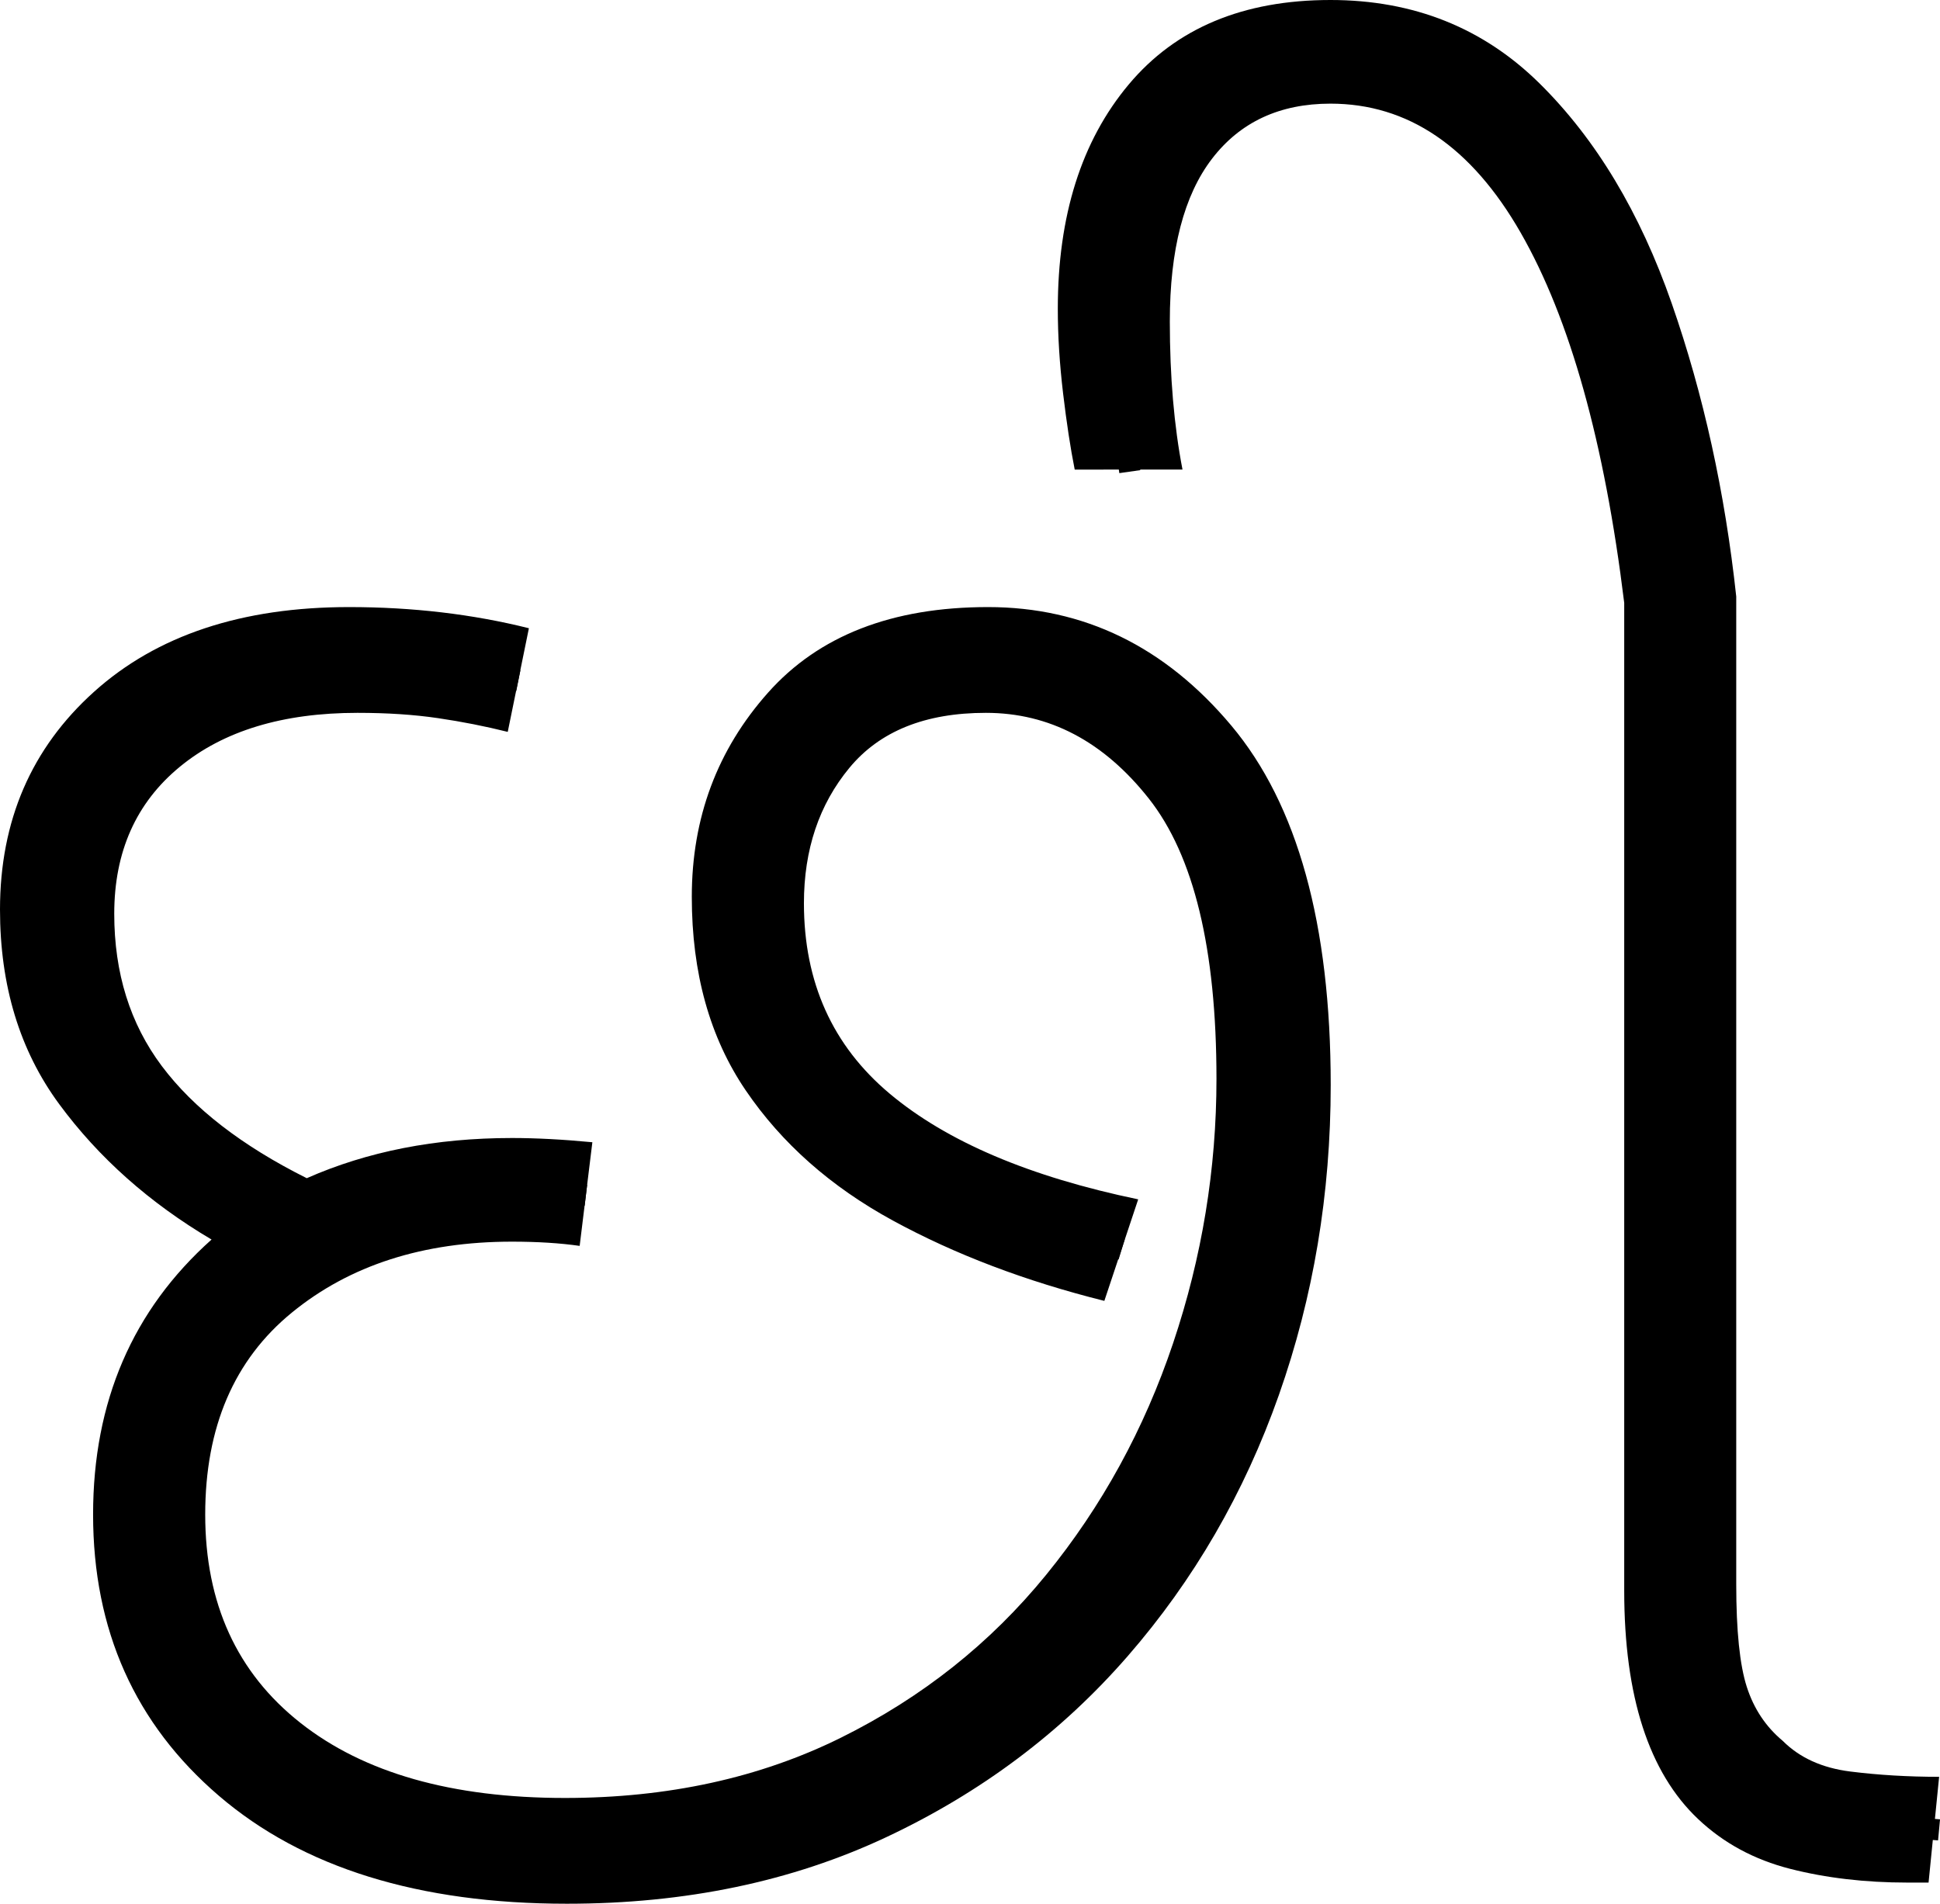 <?xml version="1.0" encoding="UTF-8" standalone="no"?>
<svg
   width="91.7"
   height="90"
   version="1.1"
   id="svg3767"
   sodipodi:docname="3_chhee.svg"
   inkscape:version="1.2.1 (9c6d41e410, 2022-07-14)"
   xmlns:inkscape="http://www.inkscape.org/namespaces/inkscape"
   xmlns:sodipodi="http://sodipodi.sourceforge.net/DTD/sodipodi-0.dtd"
   xmlns="http://www.w3.org/2000/svg"
   xmlns:svg="http://www.w3.org/2000/svg">
  <defs
     id="defs3771" />
  <sodipodi:namedview
     id="namedview3769"
     pagecolor="#ffffff"
     bordercolor="#666666"
     borderopacity="1.0"
     inkscape:showpageshadow="2"
     inkscape:pageopacity="0.0"
     inkscape:pagecheckerboard="0"
     inkscape:deskcolor="#d1d1d1"
     showgrid="false"
     inkscape:zoom="1.809816"
     inkscape:cx="43.927117"
     inkscape:cy="64.647455"
     inkscape:window-width="1920"
     inkscape:window-height="1027"
     inkscape:window-x="-8"
     inkscape:window-y="-8"
     inkscape:window-maximized="1"
     inkscape:current-layer="svg3767" />
  <g
     id="g985"
     inkscape:label="g1"
     transform="translate(0,28.7)">
    <path
       d="m 26.8,61.3 v 0 Q 16.3,61.3 10.35,56.2 4.4,51.1 4.4,42.9 v 0 q 0,-8 5.6,-13 v 0 Q 5.6,27.3 2.8,23.5 0,19.7 0,14.3 v 0 Q 0,8 4.45,4 8.9,0 16.5,0 V 0 Q 21,0 25,1 V 1 L 24,5.9 Q 22.4,5.5 20.7,5.25 19,5 16.9,5 V 5 Q 11.6,5 8.5,7.55 5.4,10.1 5.4,14.5 v 0 q 0,4.2 2.25,7.2 2.25,3 6.85,5.3 v 0 q 4.3,-1.9 9.7,-1.9 v 0 q 1.7,0 3.8,0.2 v 0 l -0.6,4.9 Q 26,30 24.2,30 v 0 Q 17.9,30 13.8,33.35 9.7,36.7 9.7,42.9 v 0 q 0,6.3 4.5,9.85 4.5,3.55 12.5,3.55 v 0 q 7.3,0 13.05,-2.85 5.75,-2.85 9.7,-7.7 3.95,-4.85 6,-10.95 2.05,-6.1 2.05,-12.5 v 0 Q 57.5,13.1 54.3,9.05 51.1,5 46.6,5 V 5 Q 42.3,5 40.15,7.6 38,10.2 38,14 v 0 q 0,5.6 4.05,9 4.05,3.4 11.75,5 v 0 l -1.6,4.8 Q 46.6,31.4 42.2,29 37.8,26.6 35.25,22.85 32.7,19.1 32.7,13.7 v 0 Q 32.7,8.1 36.3,4.05 39.9,0 46.7,0 v 0 q 6.8,0 11.5,5.6 4.7,5.6 4.7,17 v 0 q 0,7.7 -2.45,14.65 Q 58,44.2 53.3,49.6 48.6,55 41.9,58.15 35.2,61.3 26.8,61.3 Z"
       id="path2"
       style="display:inline"
       inkscape:label="p1" />
    <path
       style="fill:none;stroke:#000000;stroke-width:1px;stroke-linecap:butt;stroke-linejoin:miter;stroke-opacity:1"
       d="M 24.502,3.472 C 19.433,2.456 13.925,1.731 9.092,4.053 5.503,5.76 2.876,9.423 2.774,13.446 c -0.339,3.934 1.017,7.959 3.802,10.787 2.156,2.179 4.751,3.989 7.58,5.157"
       id="path365-8"
       inkscape:label="s1" />
    <path
       style="fill:none;stroke:#000000;stroke-width:1px;stroke-linecap:butt;stroke-linejoin:miter;stroke-opacity:1"
       d="m 27.695,27.805 c -4.196,-0.497 -8.478,-0.308 -12.324,1.605 -4.409,1.925 -7.621,6.245 -8.123,11.04 -0.709,4.987 0.717,10.533 4.757,13.789 4.622,4.056 11.137,4.802 17.053,4.495 C 34.992,58.391 40.851,56.481 45.656,52.942 52.204,48.348 56.679,41.168 58.708,33.495 60.302,27.94 60.578,22.032 59.808,16.317 59.163,12.191 57.611,7.959 54.242,5.286 50.402,1.875 44.269,1.573 39.985,4.306 36.385,6.744 34.953,11.39 35.46,15.573 c 0.311,4.086 2.653,7.844 6.041,10.11 3.437,2.459 7.534,3.471 11.519,4.681"
       id="path376-7"
       inkscape:label="s2" />
  </g>
  <g
     id="g399"
     inkscape:label="g2"
     transform="matrix(0.999,0,0,1,20.53,0)">
    <path
       style="display:inline"
       d="m 70.7,89 h -1 q -3,0 -5.55,-0.65 Q 61.6,87.7 59.8,86 v 0 Q 56.3,82.7 56.3,75.2 v 0 -46.7 Q 54.9,17.1 51.4,11 47.9,4.9 42.4,4.9 v 0 q -3.6,0 -5.6,2.6 -2,2.6 -2,7.7 v 0 q 0,3.9 0.6,7 v 0 H 30.3 Q 30,20.7 29.75,18.6 29.5,16.5 29.5,14.6 v 0 Q 29.5,8 32.85,4 36.2,0 42.4,0 v 0 q 5.9,0 9.9,3.95 4,3.95 6.25,10.4 2.25,6.45 3.05,13.85 v 0 46.7 q 0,3.3 0.5,4.85 0.5,1.55 1.7,2.55 v 0 Q 65,83.5 67,83.75 69,84 71.2,84 v 0 z"
       id="path330"
       inkscape:label="p2" />
    <path
       style="display:inline;fill:none;stroke:#000000;stroke-width:1px;stroke-linecap:butt;stroke-linejoin:miter;stroke-opacity:1"
       d="M 32.906,22.297 C 32.189,17.247 31.309,11.67 33.948,7.005 36.016,3.182 40.814,1.783 44.871,2.702 c 5.3,1.061 8.634,5.994 10.534,10.692 1.949,4.911 3.042,10.155 3.533,15.403 0.034,16.082 -0.057,32.165 0.055,48.246 0.092,3.485 1.641,7.4 5.197,8.609 2.224,0.865 4.673,0.638 7.006,0.856"
       id="path80"
       inkscape:label="s3" />
  </g>
</svg>
